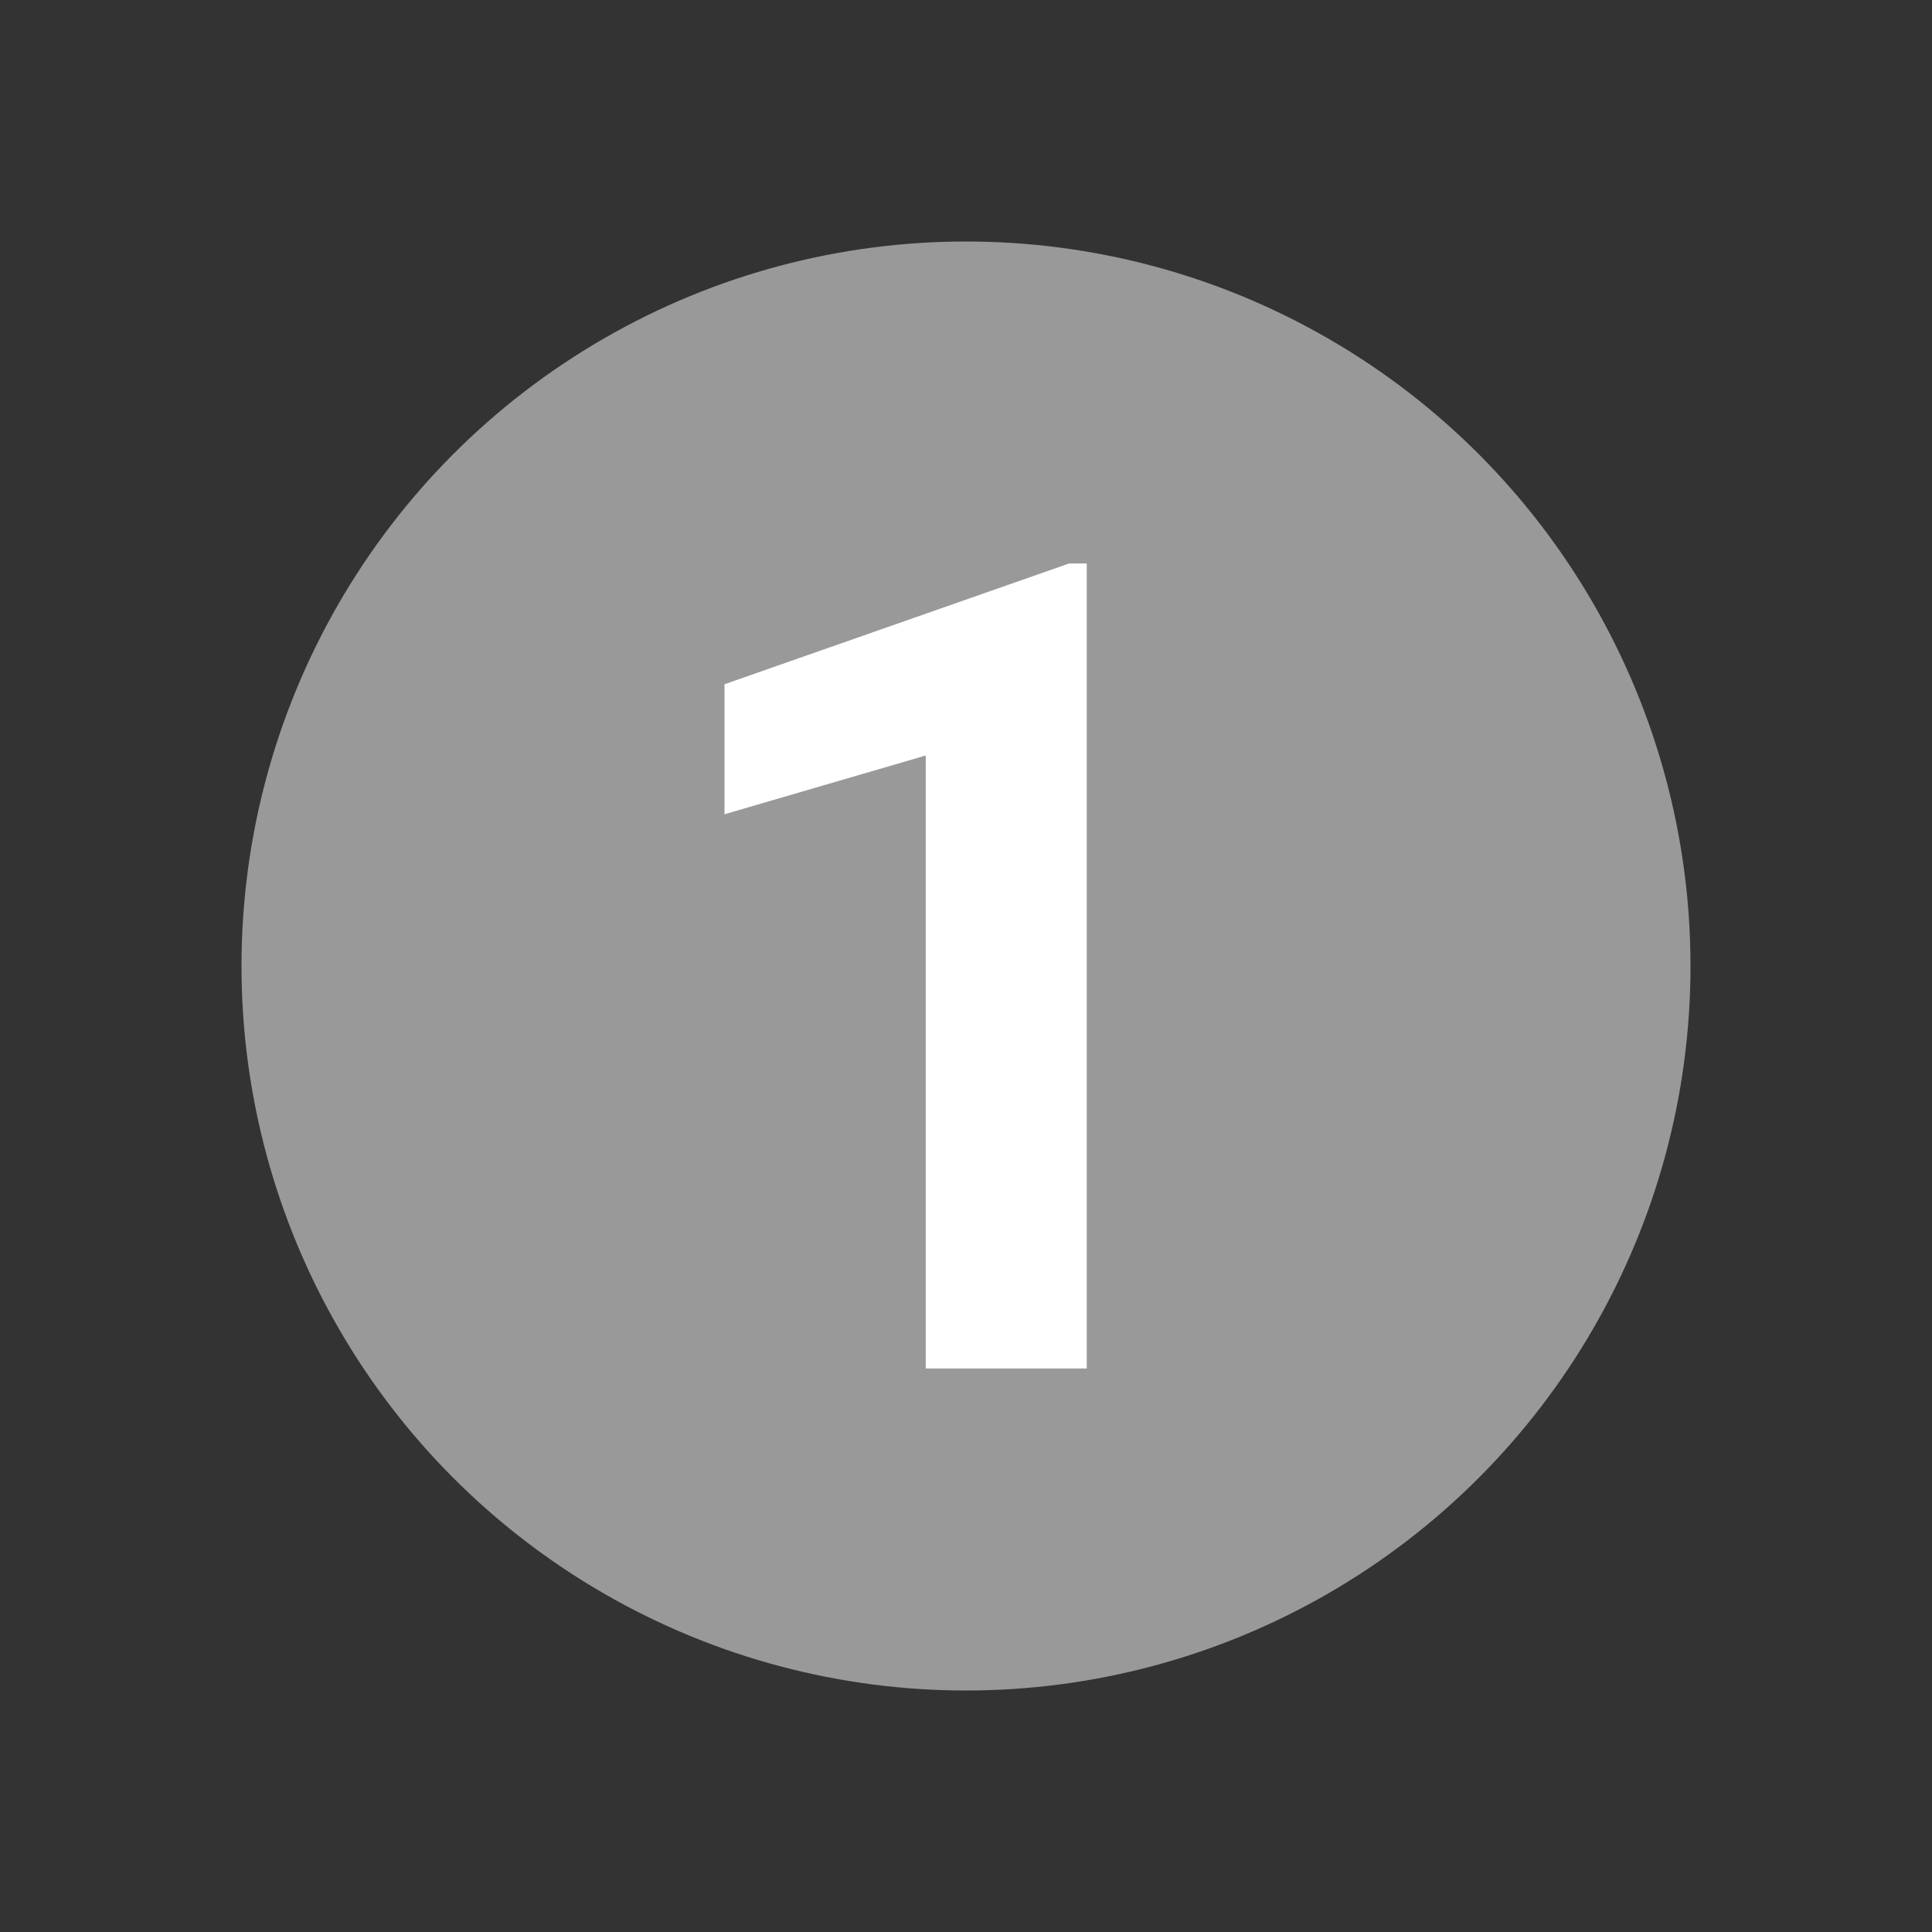 <svg height="48" viewBox="0 0 48 48" width="48" xmlns="http://www.w3.org/2000/svg"><rect x="0" y="0" width="48" height="48" fill="#333333" stroke="none"/><circle cx="24" cy="24" fill="#999" r="18"/><path d="m27 34h-4v-15.23l-5 1.46v-3.23l8.56-3h.44z" fill="#fff"/></svg>
